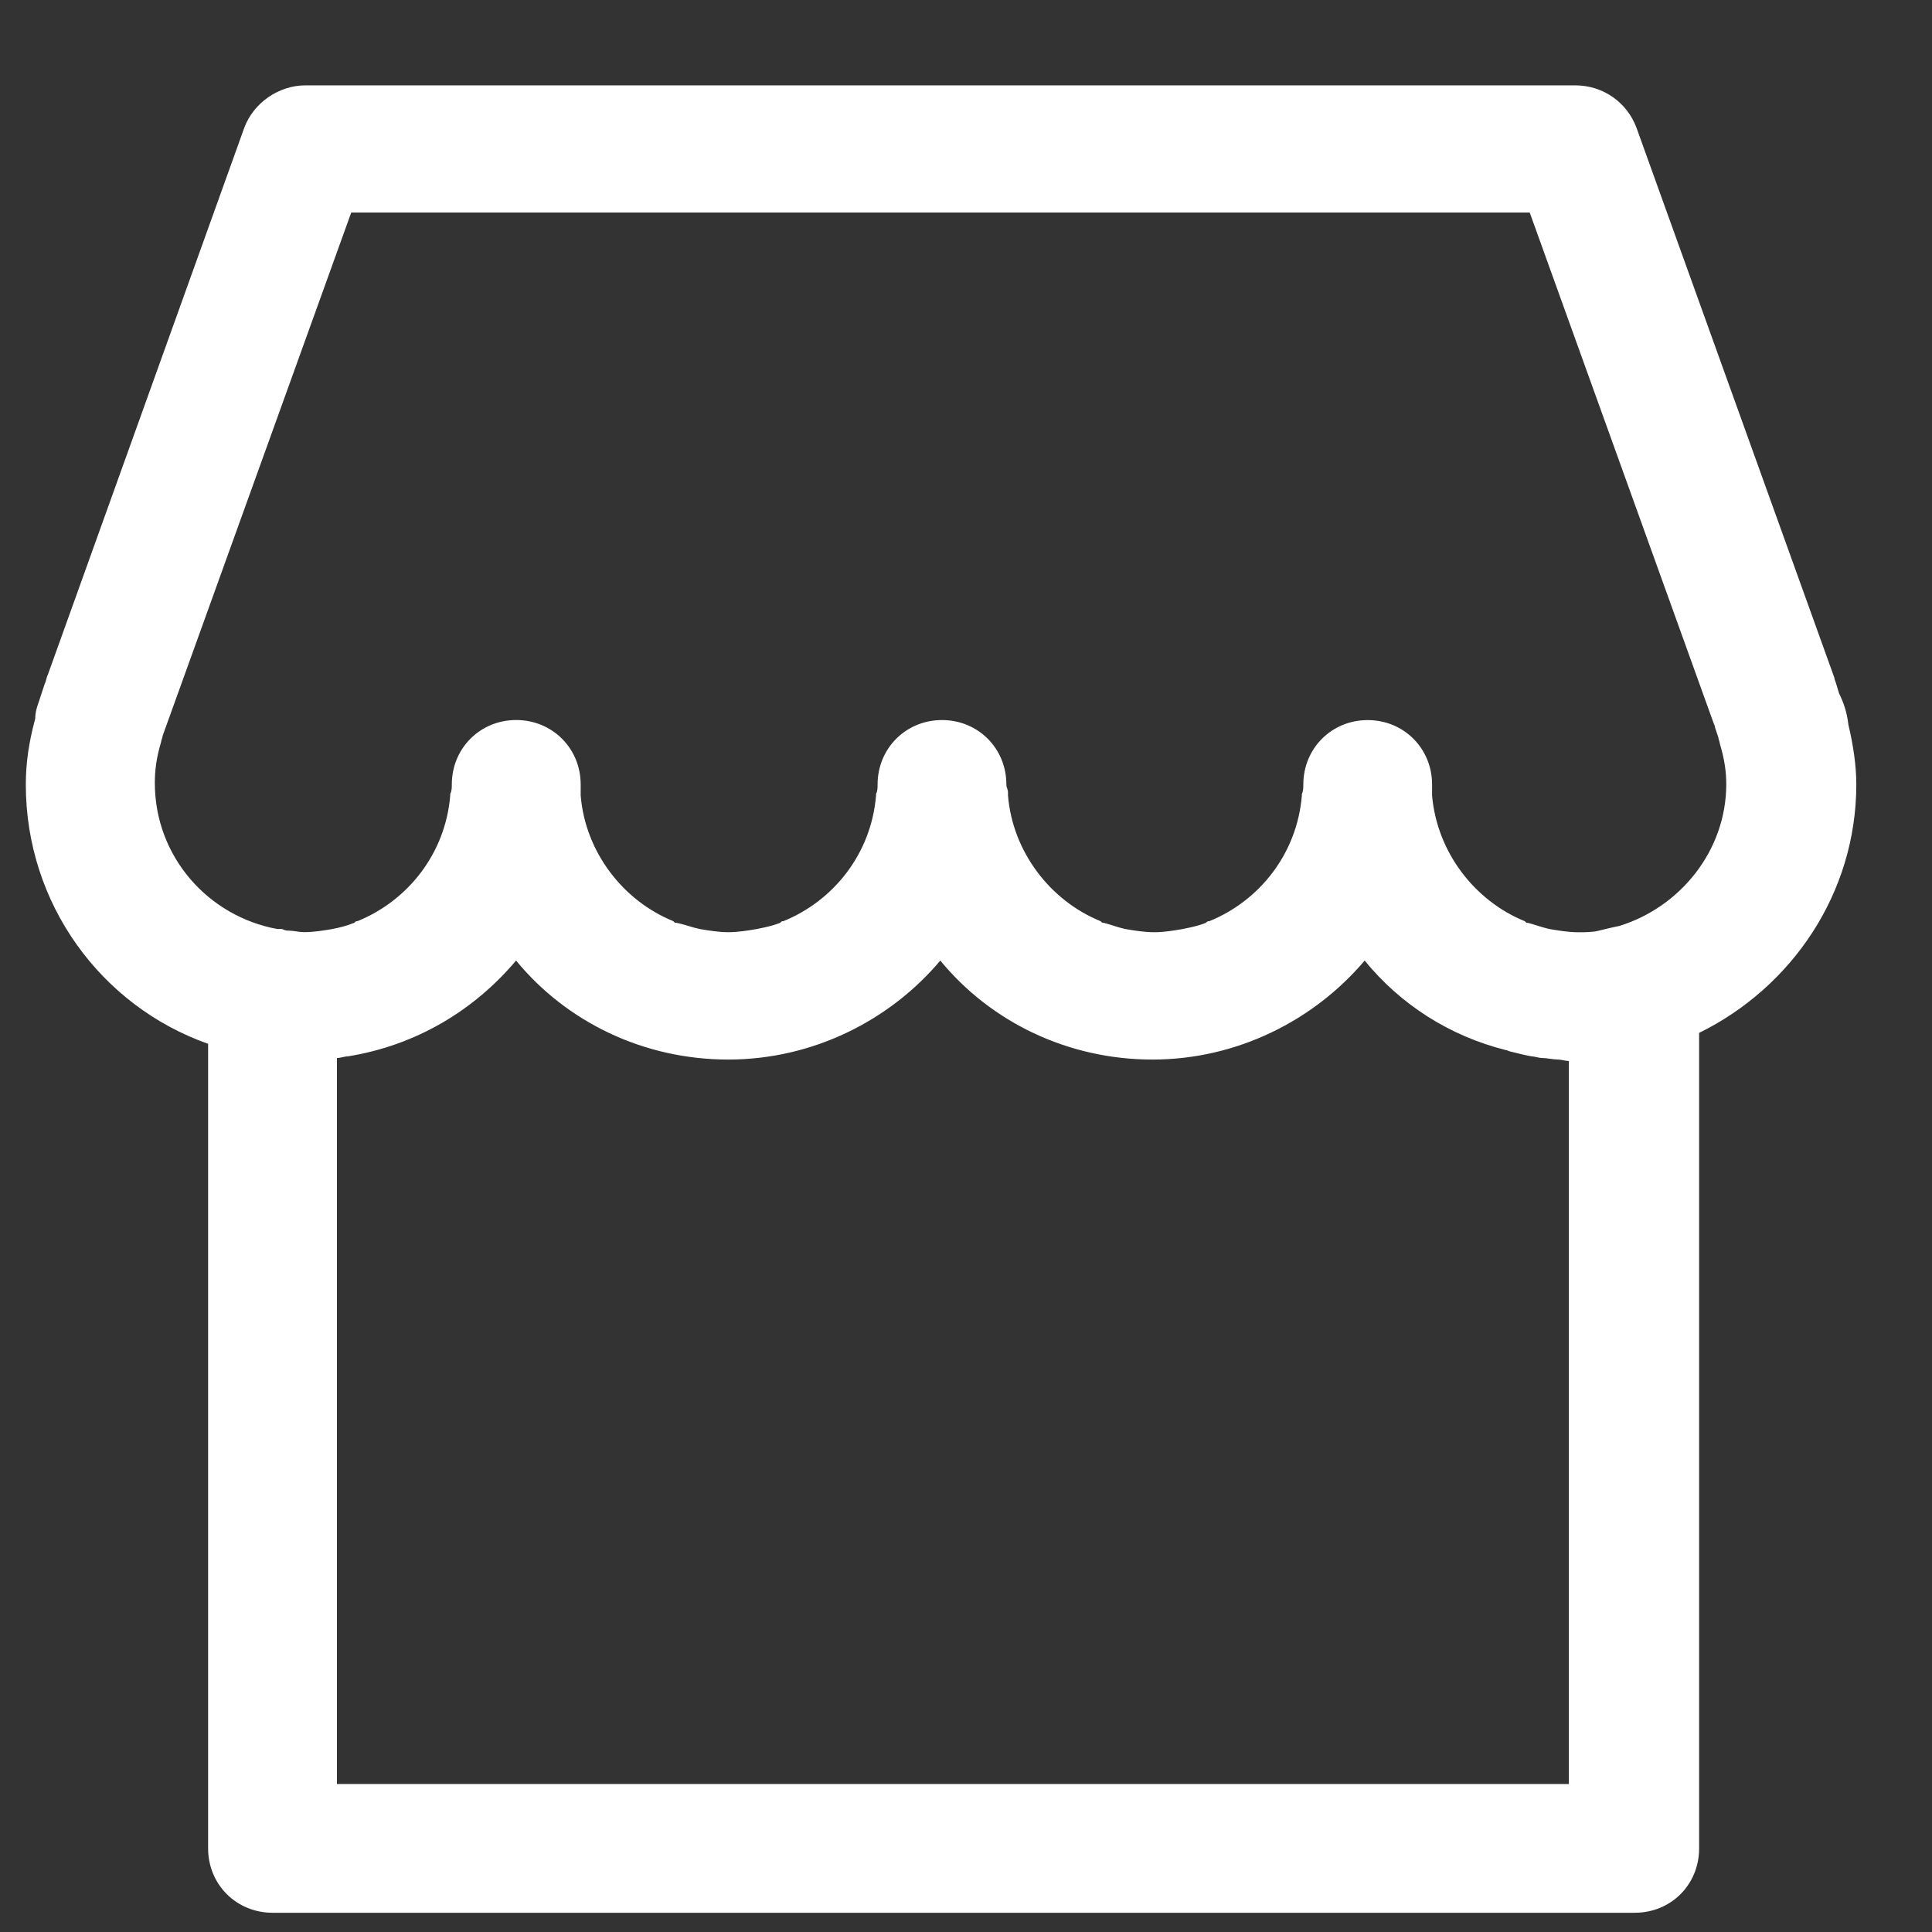 <?xml version="1.0" encoding="utf-8"?>
<!-- Generator: Adobe Illustrator 16.0.0, SVG Export Plug-In . SVG Version: 6.00 Build 0)  -->
<!DOCTYPE svg PUBLIC "-//W3C//DTD SVG 1.1//EN" "http://www.w3.org/Graphics/SVG/1.1/DTD/svg11.dtd">
<svg version="1.1" id="Layer_1" xmlns="http://www.w3.org/2000/svg" xmlns:xlink="http://www.w3.org/1999/xlink" x="0px" y="0px"
	 width="50px" height="50px" viewBox="0 0 50 50" enable-background="new 0 0 50 50" xml:space="preserve">
<rect x="0" y="0" width="50" height="50" fill="#333333" stroke="none"/>
<g>
	<g>
		<g>
			<path fill="#FFFFFF" d="M47.595,17.946l-0.085-0.283c0,0-0.037-0.084-0.037-0.124L42.352,3.306
				c-0.242-0.65-0.857-1.097-1.587-1.097H7.907c-0.691,0-1.342,0.447-1.585,1.097L1.239,17.459c-0.041,0.08-0.041,0.162-0.083,0.243
				L0.995,18.19c-0.043,0.123-0.083,0.245-0.083,0.406c-0.164,0.61-0.244,1.141-0.244,1.708c0,3.092,1.952,5.734,4.718,6.71v20.822
				c0,0.935,0.732,1.666,1.667,1.666h35.254c0.941,0,1.666-0.731,1.666-1.666V26.731c2.403-1.181,4.068-3.62,4.068-6.428
				c0-0.487-0.077-1.014-0.204-1.544C47.799,18.435,47.716,18.19,47.595,17.946z M40.604,46.17H8.72V27.382
				c0.082,0,0.203-0.044,0.285-0.044c1.748-0.281,3.253-1.177,4.351-2.479c1.302,1.586,3.294,2.562,5.491,2.562
				c2.194,0,4.188-1.016,5.488-2.562c1.302,1.586,3.295,2.562,5.491,2.562c2.192,0,4.185-1.016,5.491-2.562
				c0.929,1.139,2.197,1.952,3.658,2.318c0.038,0,0.083,0.038,0.122,0.038c0.16,0.039,0.327,0.084,0.532,0.122
				c0.076,0,0.198,0.044,0.282,0.044c0.121,0,0.281,0.039,0.403,0.039c0.082,0,0.205,0.039,0.288,0.039V46.17z M41.904,23.965
				C41.86,23.965,41.86,23.965,41.904,23.965c-0.205,0.04-0.364,0.081-0.532,0.122c-0.16,0.04-0.364,0.04-0.524,0.04
				c-0.244,0-0.487-0.04-0.731-0.081c-0.204-0.041-0.41-0.122-0.57-0.162c-0.045,0-0.045,0-0.083-0.042
				c-1.301-0.528-2.274-1.788-2.402-3.252c0-0.04,0-0.083,0-0.083c0-0.08,0-0.12,0-0.204c0-0.934-0.731-1.667-1.666-1.667
				c-0.936,0-1.666,0.734-1.666,1.667c0,0.083,0,0.164-0.038,0.246v0.04c-0.123,1.504-1.097,2.725-2.397,3.252
				c-0.044,0-0.044,0-0.089,0.042c-0.199,0.081-0.405,0.121-0.609,0.162c-0.236,0.041-0.486,0.081-0.724,0.081
				c-0.25,0-0.493-0.04-0.737-0.081c-0.205-0.041-0.404-0.122-0.569-0.162c-0.04,0-0.04,0-0.083-0.042
				c-1.299-0.528-2.275-1.788-2.397-3.252c0-0.04,0-0.04,0-0.083c0-0.08-0.042-0.12-0.042-0.204c0-0.934-0.73-1.667-1.666-1.667
				c-0.935,0-1.667,0.734-1.667,1.667c0,0.083,0,0.164-0.04,0.246v0.04c-0.123,1.504-1.099,2.725-2.399,3.252
				c-0.041,0-0.041,0-0.082,0.042c-0.204,0.081-0.407,0.121-0.609,0.162c-0.245,0.041-0.488,0.081-0.732,0.081
				c-0.245,0-0.489-0.04-0.734-0.081c-0.203-0.041-0.406-0.122-0.61-0.162c-0.041,0-0.041,0-0.08-0.042
				c-1.301-0.528-2.278-1.788-2.398-3.252c0-0.04,0-0.083,0-0.083c0-0.08,0-0.12,0-0.204c0-0.934-0.734-1.667-1.669-1.667
				s-1.666,0.734-1.666,1.667c0,0.083,0,0.164-0.041,0.246v0.04c-0.123,1.504-1.099,2.725-2.4,3.252c-0.041,0-0.041,0-0.081,0.042
				c-0.204,0.081-0.366,0.121-0.569,0.162c-0.244,0.041-0.489,0.081-0.732,0.081c-0.121,0-0.283-0.04-0.406-0.04
				c-0.041,0-0.081,0-0.163-0.041c-0.042,0-0.081,0-0.122,0c-1.789-0.326-3.172-1.872-3.172-3.783c0-0.323,0.041-0.651,0.162-1.057
				c0-0.04,0.041-0.12,0.041-0.163l4.88-13.54h30.499l4.76,13.216c0,0,0.039,0.081,0.039,0.121l0.083,0.247
				c0,0.04,0.038,0.12,0.038,0.161c0.123,0.406,0.167,0.733,0.167,1.057C44.672,22.012,43.487,23.477,41.904,23.965z"/>
		</g>
	</g>
</g>
</svg>
